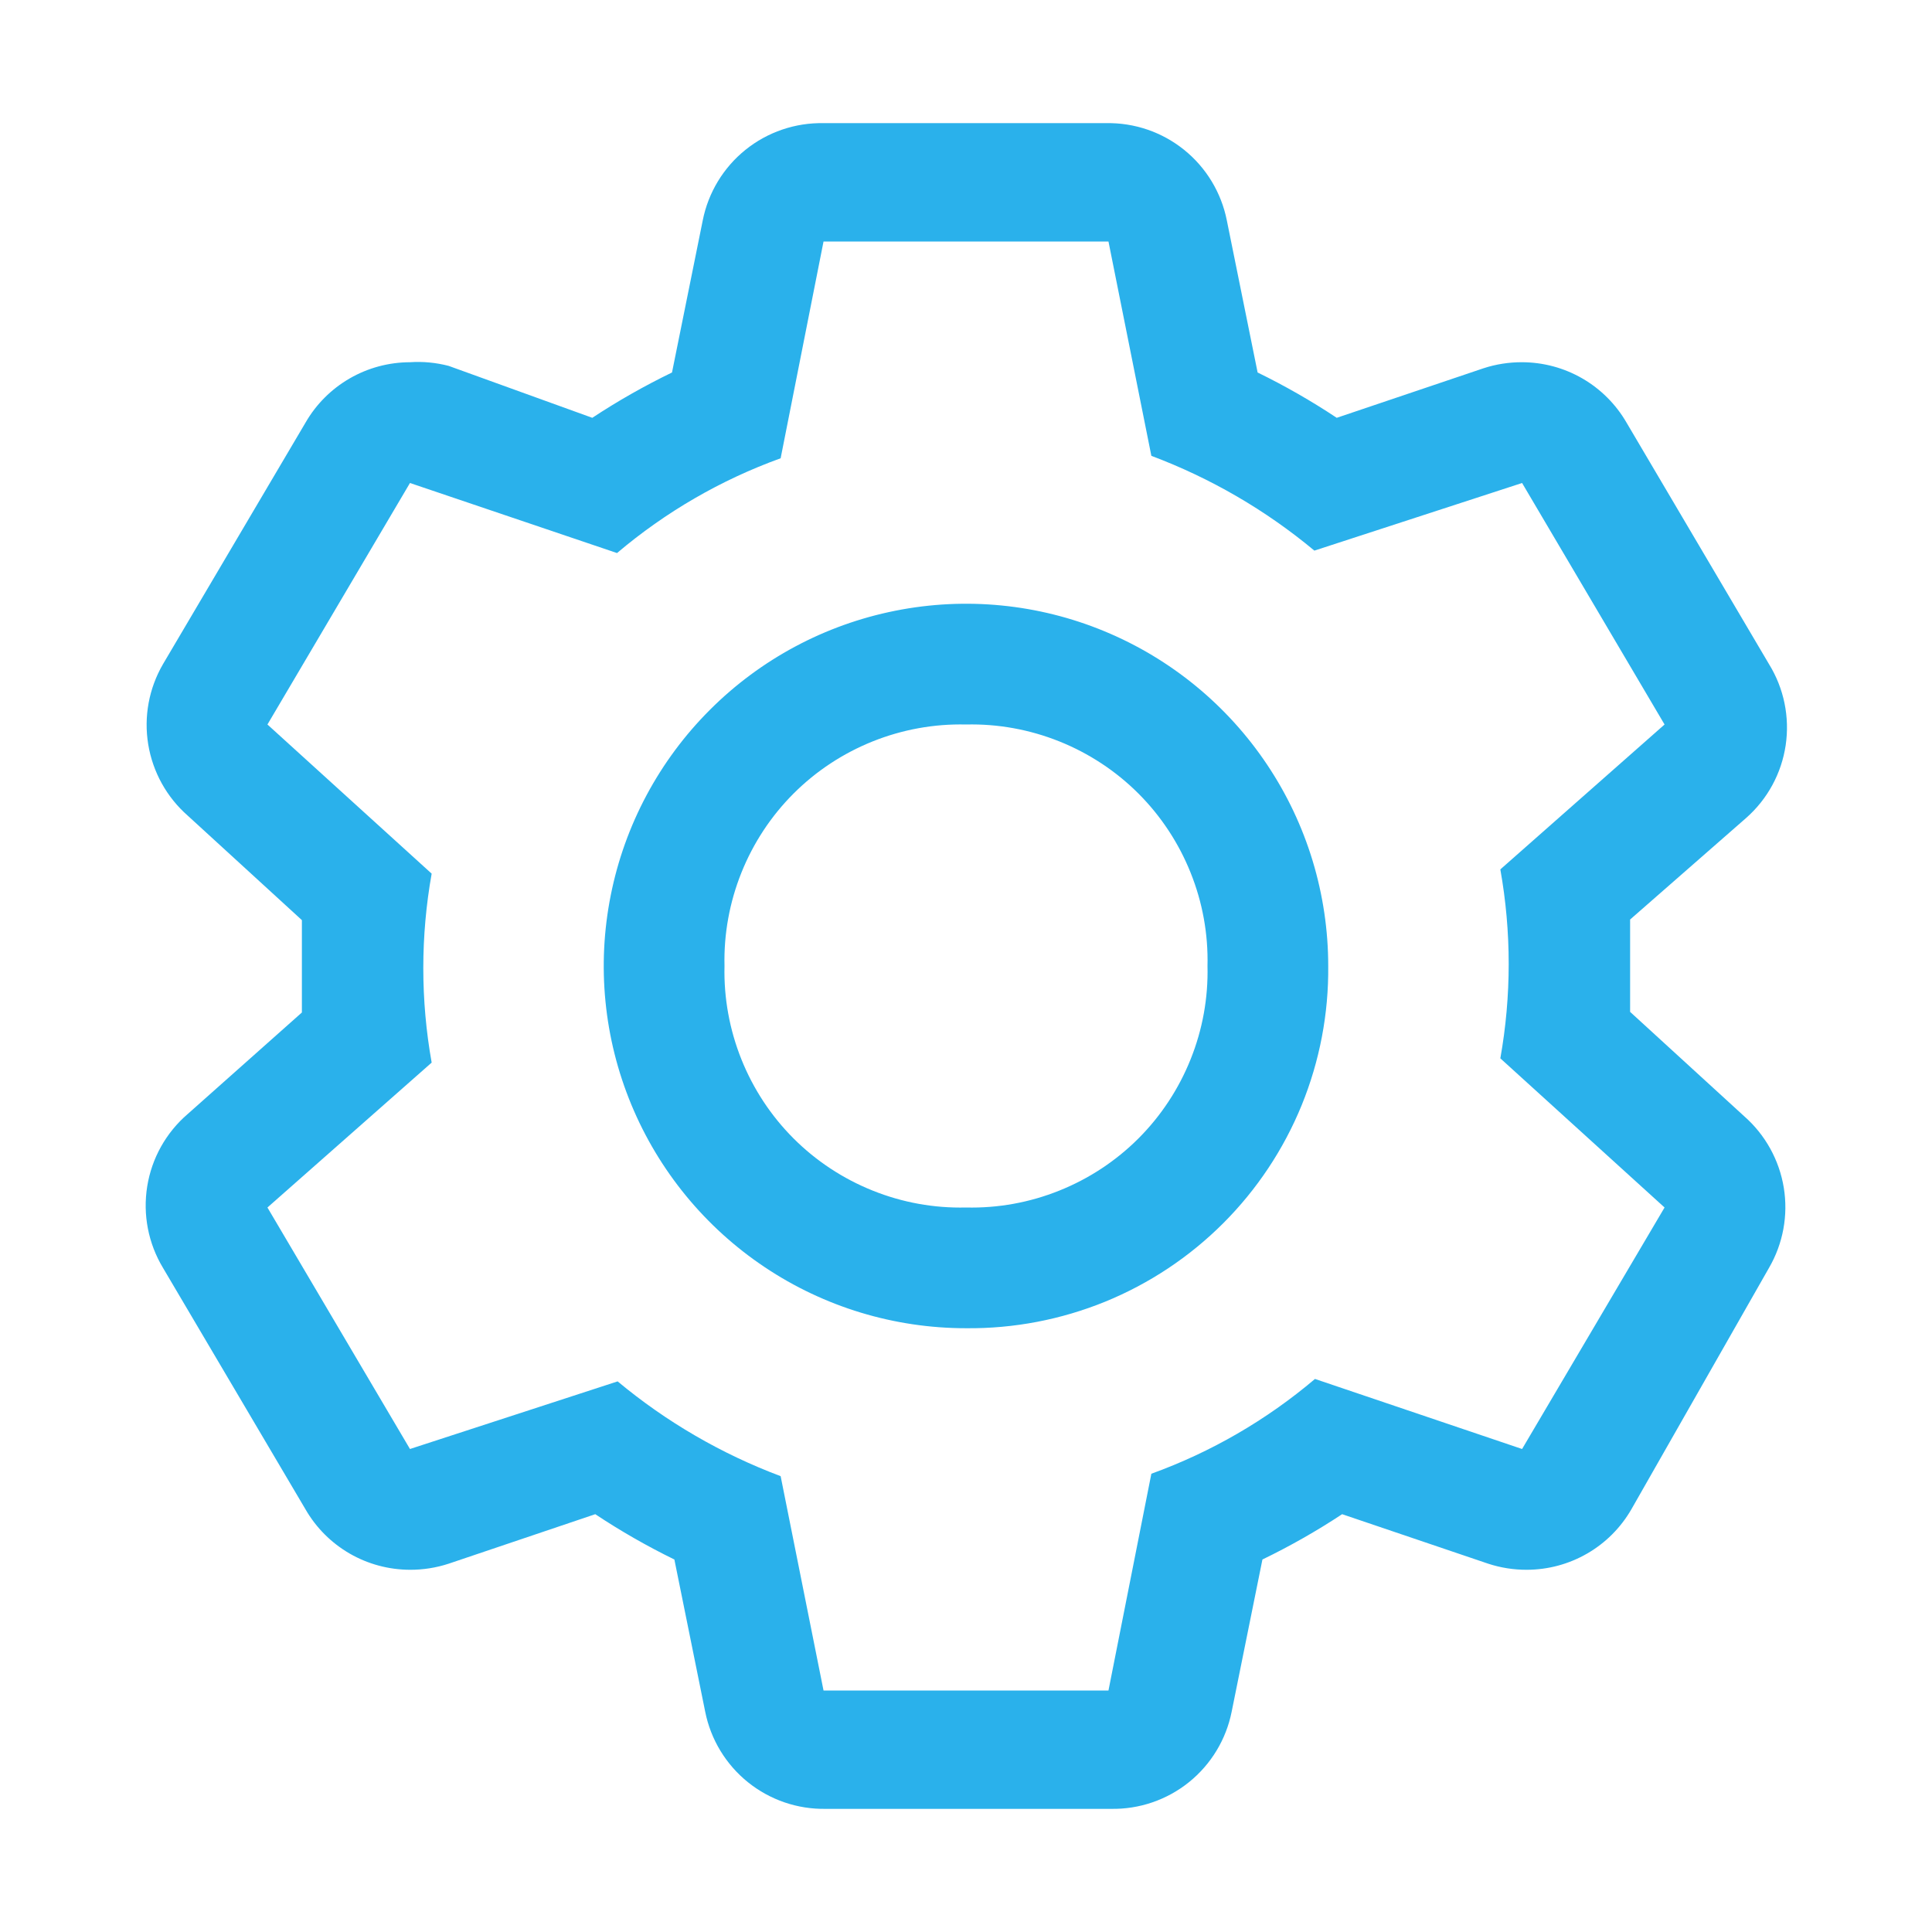 <svg width="35" height="35" viewBox="0 0 35 35" fill="none" xmlns="http://www.w3.org/2000/svg">
<path d="M29.531 18.331V17.5V16.658L31.631 14.82C32.019 14.479 32.273 14.012 32.349 13.502C32.425 12.991 32.318 12.47 32.047 12.031L29.466 7.656C29.274 7.324 28.998 7.048 28.666 6.856C28.334 6.664 27.957 6.563 27.574 6.562C27.336 6.561 27.099 6.598 26.874 6.672L24.216 7.569C23.757 7.264 23.278 6.99 22.783 6.748L22.225 3.992C22.125 3.489 21.851 3.036 21.451 2.714C21.051 2.392 20.551 2.221 20.038 2.231H14.919C14.406 2.221 13.905 2.392 13.505 2.714C13.105 3.036 12.831 3.489 12.731 3.992L12.174 6.748C11.675 6.99 11.192 7.264 10.73 7.569L8.127 6.628C7.898 6.569 7.662 6.546 7.427 6.562C7.043 6.563 6.666 6.664 6.334 6.856C6.002 7.048 5.726 7.324 5.535 7.656L2.953 12.031C2.698 12.47 2.603 12.983 2.685 13.484C2.767 13.985 3.02 14.442 3.402 14.777L5.469 16.669V18.342L3.402 20.18C3.009 20.517 2.749 20.982 2.667 21.492C2.585 22.003 2.686 22.526 2.953 22.969L5.535 27.344C5.726 27.676 6.002 27.952 6.334 28.144C6.666 28.336 7.043 28.437 7.427 28.438C7.664 28.439 7.901 28.402 8.127 28.328L10.784 27.431C11.243 27.736 11.722 28.01 12.217 28.252L12.775 31.008C12.875 31.511 13.149 31.964 13.549 32.286C13.949 32.608 14.449 32.779 14.963 32.769H20.125C20.638 32.779 21.139 32.608 21.539 32.286C21.939 31.964 22.213 31.511 22.313 31.008L22.87 28.252C23.369 28.01 23.852 27.736 24.314 27.431L26.961 28.328C27.187 28.402 27.423 28.439 27.661 28.438C28.045 28.437 28.421 28.336 28.753 28.144C29.086 27.952 29.361 27.676 29.553 27.344L32.047 22.969C32.302 22.53 32.397 22.017 32.315 21.516C32.233 21.015 31.98 20.558 31.599 20.223L29.531 18.331ZM27.574 26.25L23.822 24.981C22.944 25.725 21.94 26.307 20.858 26.698L20.081 30.625H14.919L14.142 26.742C13.069 26.339 12.07 25.759 11.189 25.025L7.427 26.25L4.845 21.875L7.82 19.25C7.618 18.118 7.618 16.959 7.82 15.827L4.845 13.125L7.427 8.75L11.178 10.019C12.056 9.275 13.06 8.693 14.142 8.302L14.919 4.375H20.081L20.858 8.258C21.931 8.661 22.93 9.241 23.811 9.975L27.574 8.75L30.155 13.125L27.18 15.75C27.382 16.882 27.382 18.041 27.18 19.173L30.155 21.875L27.574 26.25Z" fill="#2AB1EB"/>
<path d="M17.5 24.062C16.202 24.062 14.933 23.678 13.854 22.956C12.775 22.235 11.934 21.21 11.437 20.011C10.94 18.812 10.81 17.493 11.064 16.22C11.317 14.947 11.942 13.777 12.86 12.86C13.777 11.942 14.947 11.317 16.22 11.064C17.493 10.81 18.812 10.94 20.011 11.437C21.21 11.934 22.235 12.775 22.956 13.854C23.678 14.933 24.062 16.202 24.062 17.5C24.071 18.364 23.907 19.221 23.581 20.022C23.254 20.822 22.771 21.549 22.16 22.16C21.549 22.771 20.822 23.254 20.022 23.581C19.221 23.907 18.364 24.071 17.5 24.062ZM17.5 13.125C16.922 13.111 16.347 13.216 15.81 13.431C15.273 13.646 14.785 13.967 14.376 14.376C13.967 14.785 13.646 15.273 13.431 15.81C13.216 16.347 13.111 16.922 13.125 17.5C13.111 18.078 13.216 18.653 13.431 19.19C13.646 19.727 13.967 20.215 14.376 20.624C14.785 21.033 15.273 21.354 15.81 21.569C16.347 21.785 16.922 21.889 17.5 21.875C18.078 21.889 18.653 21.785 19.19 21.569C19.727 21.354 20.215 21.033 20.624 20.624C21.033 20.215 21.354 19.727 21.569 19.19C21.785 18.653 21.889 18.078 21.875 17.5C21.889 16.922 21.785 16.347 21.569 15.81C21.354 15.273 21.033 14.785 20.624 14.376C20.215 13.967 19.727 13.646 19.19 13.431C18.653 13.216 18.078 13.111 17.5 13.125Z" fill="#2AB1EB"/>
</svg>
